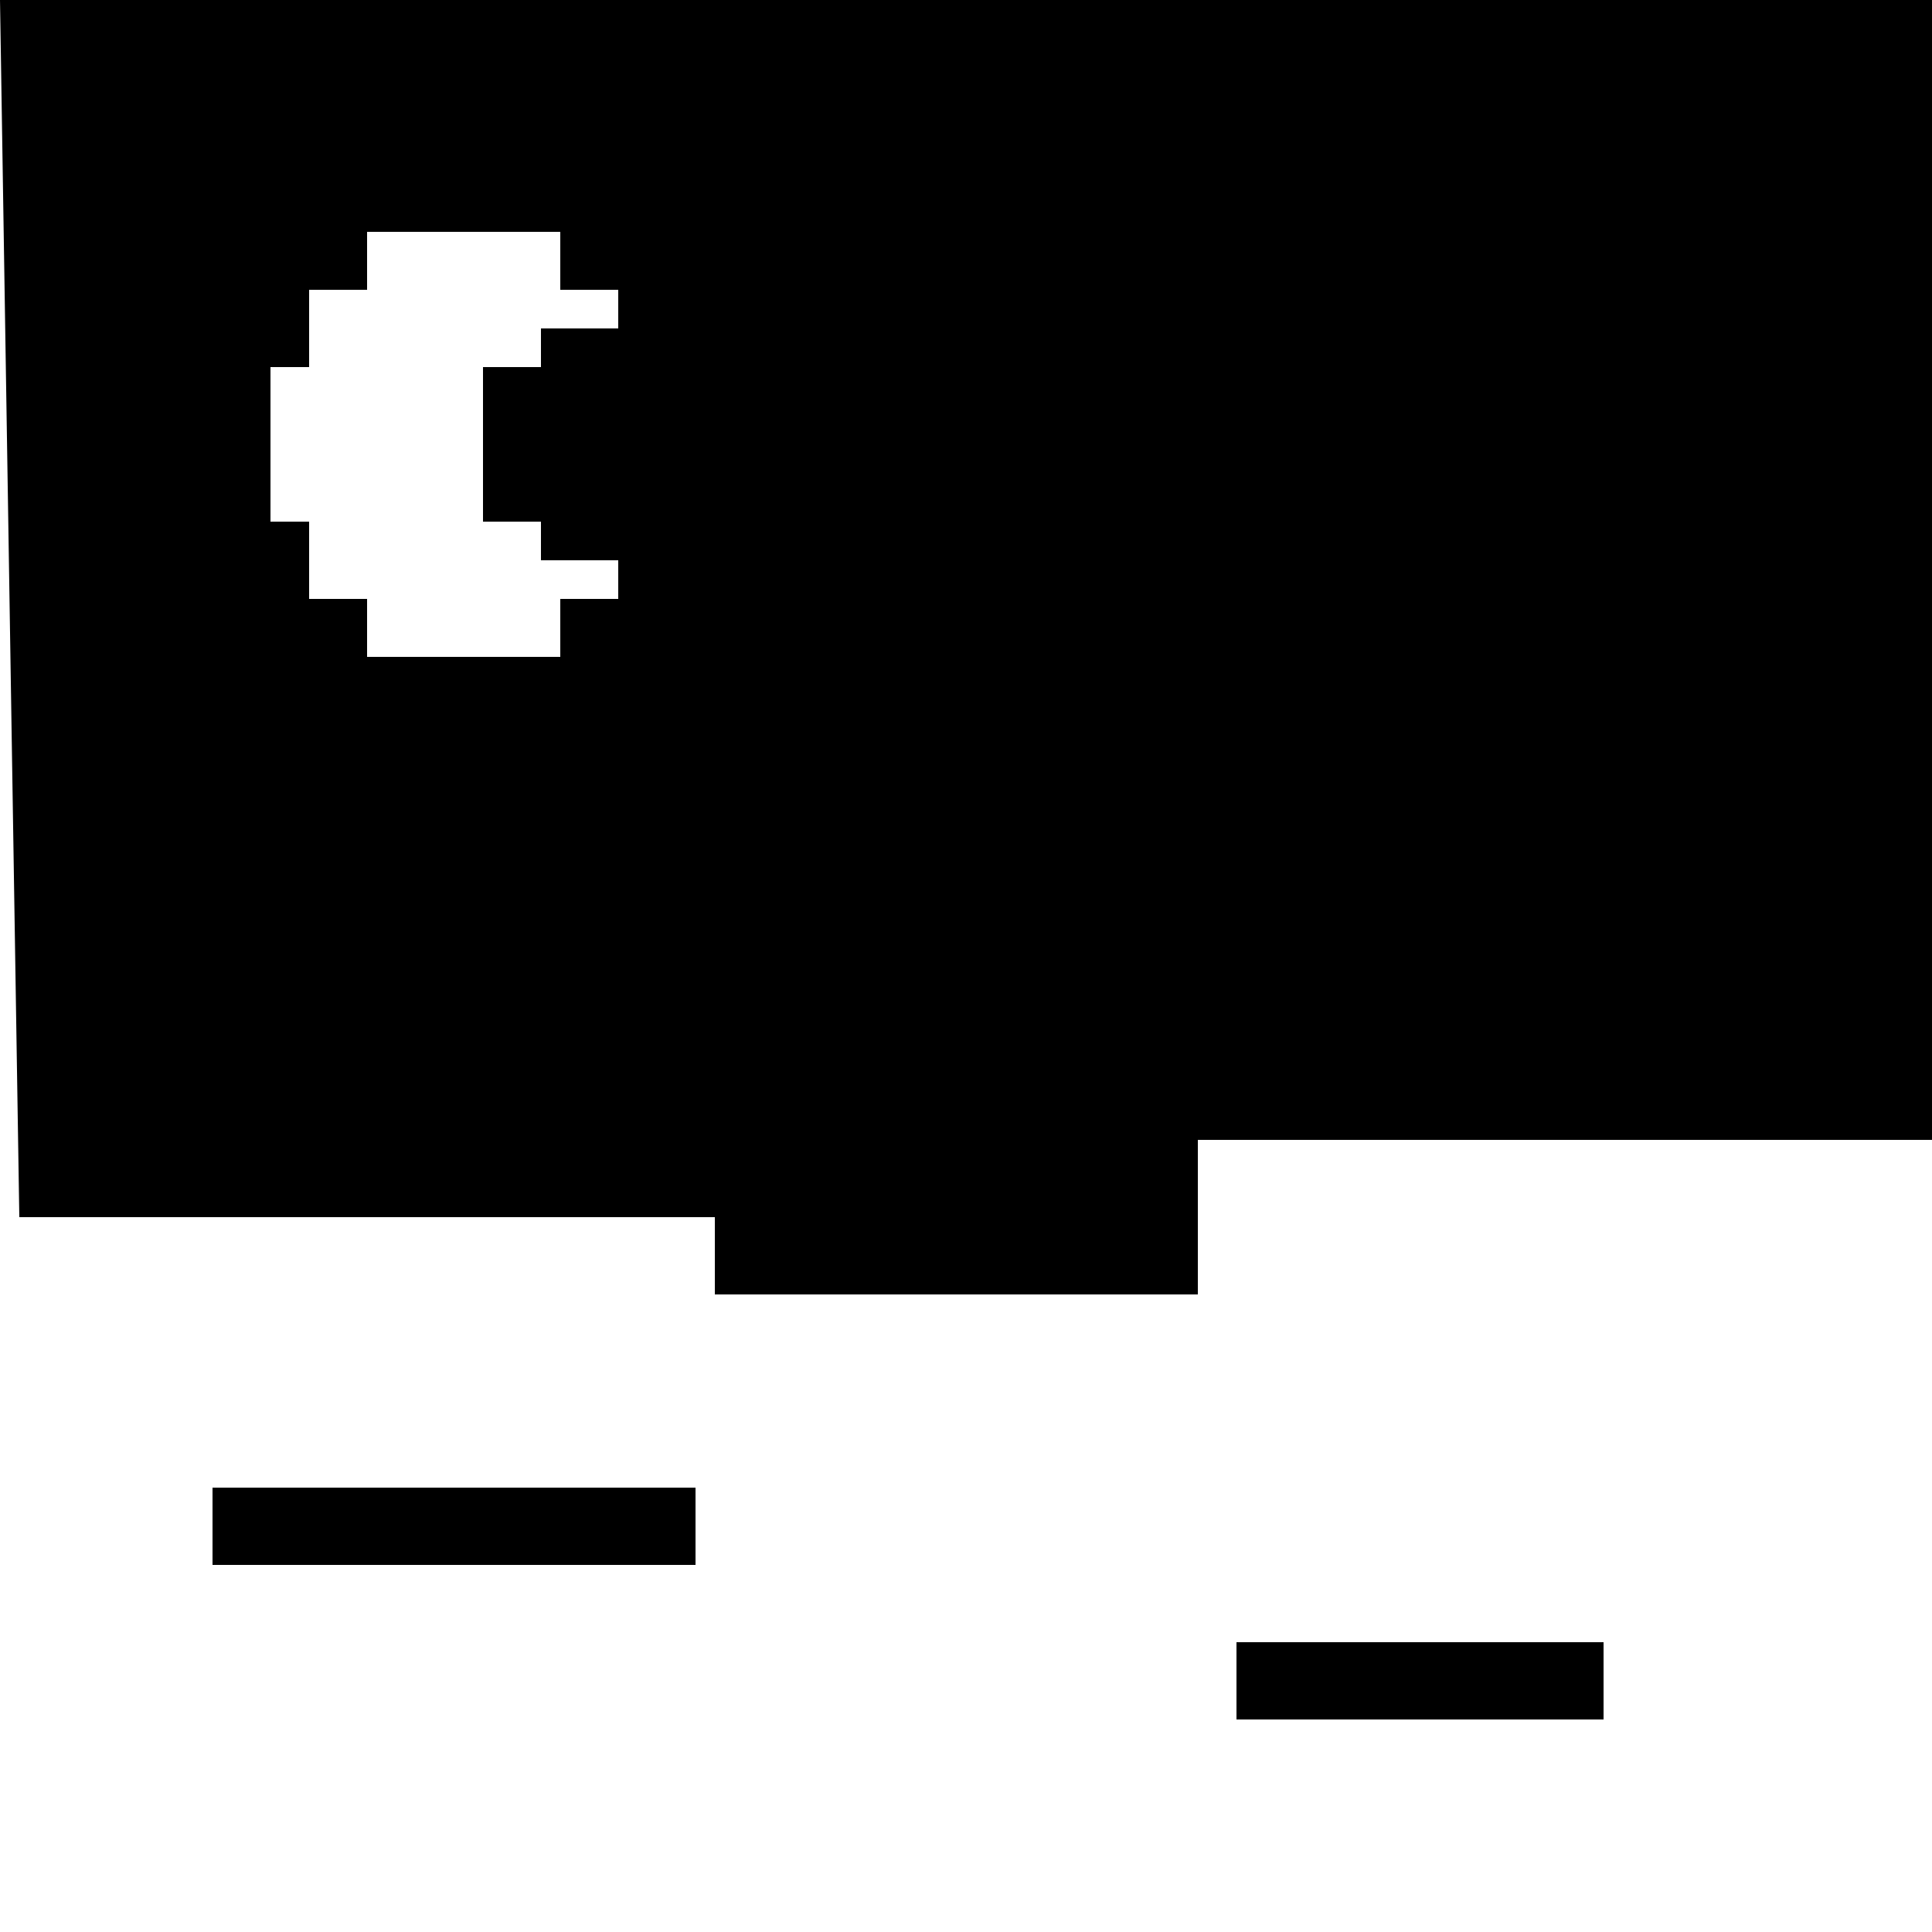 <svg xmlns="http://www.w3.org/2000/svg" viewBox="0 0 100 100">
  <path fill="currentColor" d="M11 77h25v4H11v-4ZM64 85h19v4H64v-4Z"/>
  <path fill-rule="evenodd" d="M100 0H0l1 63h36v4h25v-8h38V0ZM19 12h10v3h3v2h-4v2h-3v8h3v2h4v2h-3v3H19v-3h-3v-4h-2v-8h2v-4h3v-3Z" clip-rule="evenodd"/>
</svg>
